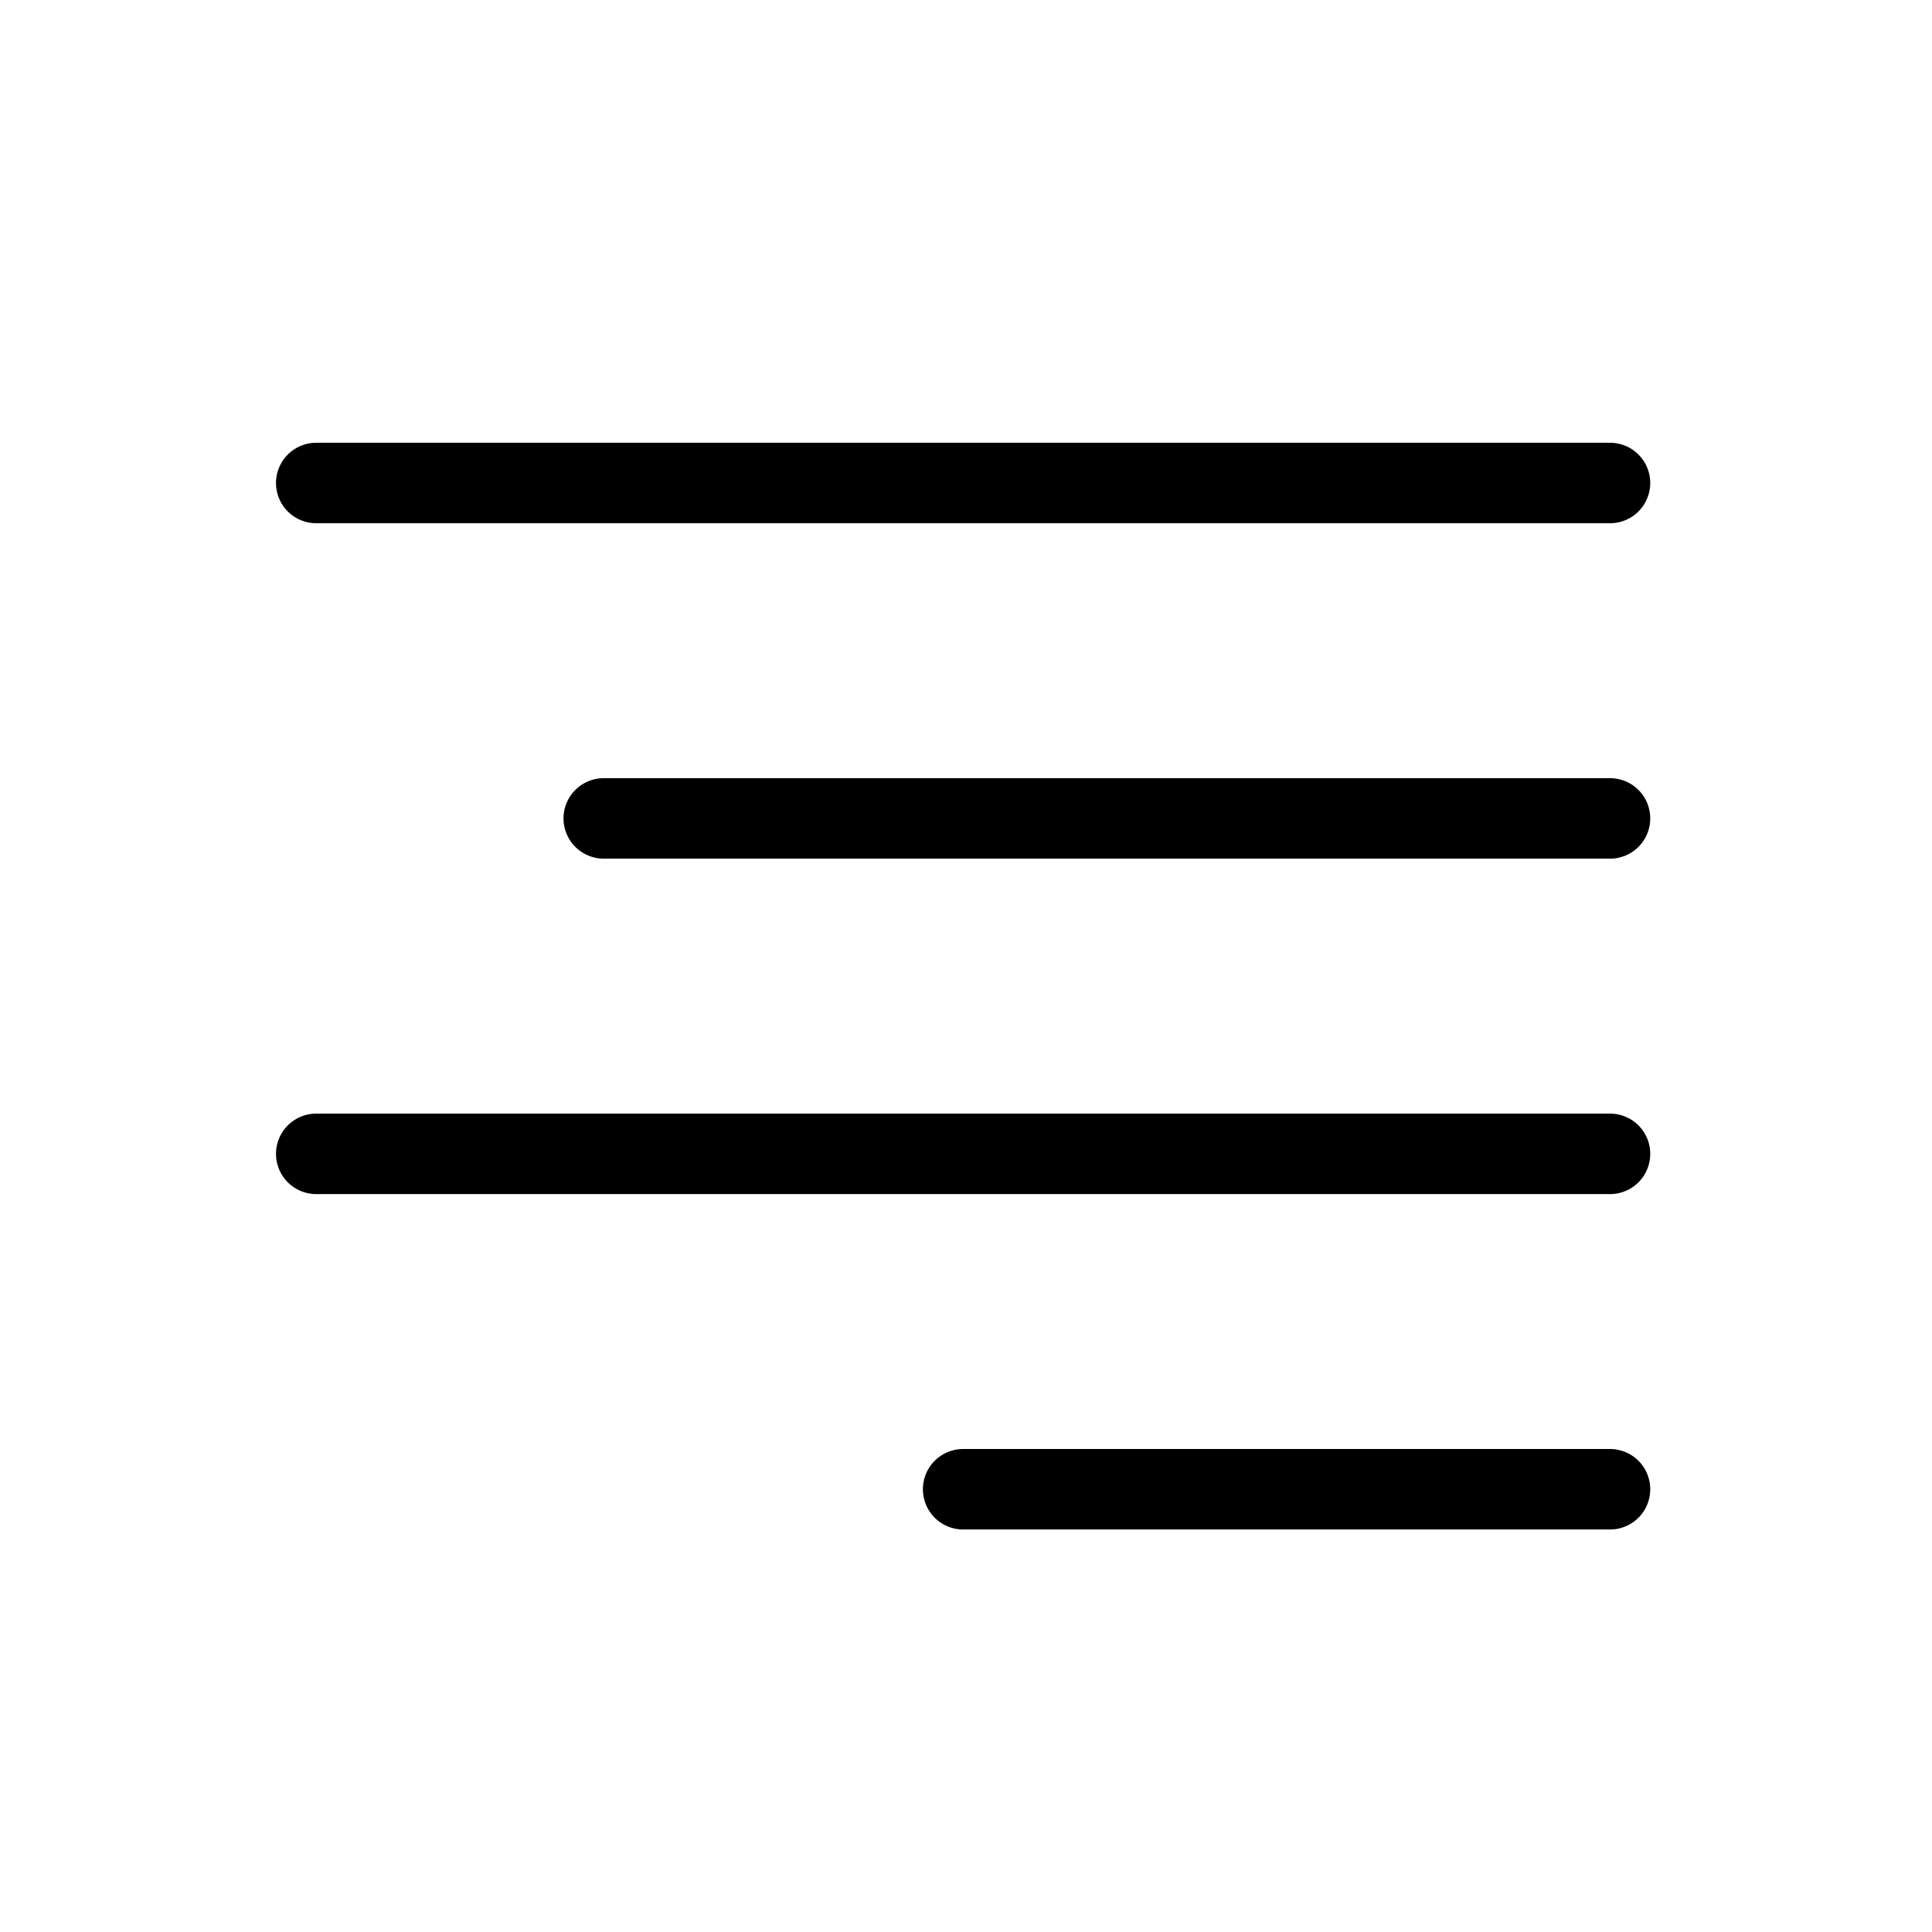 <svg width="48" height="48" viewBox="0 0 48 48" fill="none" xmlns="http://www.w3.org/2000/svg">
<path d="M40 12H23.929H7.857M40 20.333H27.5H15M40 28.667H7.857M40 37H23.929" stroke="black" stroke-width="2" stroke-linecap="round"/>
</svg>
